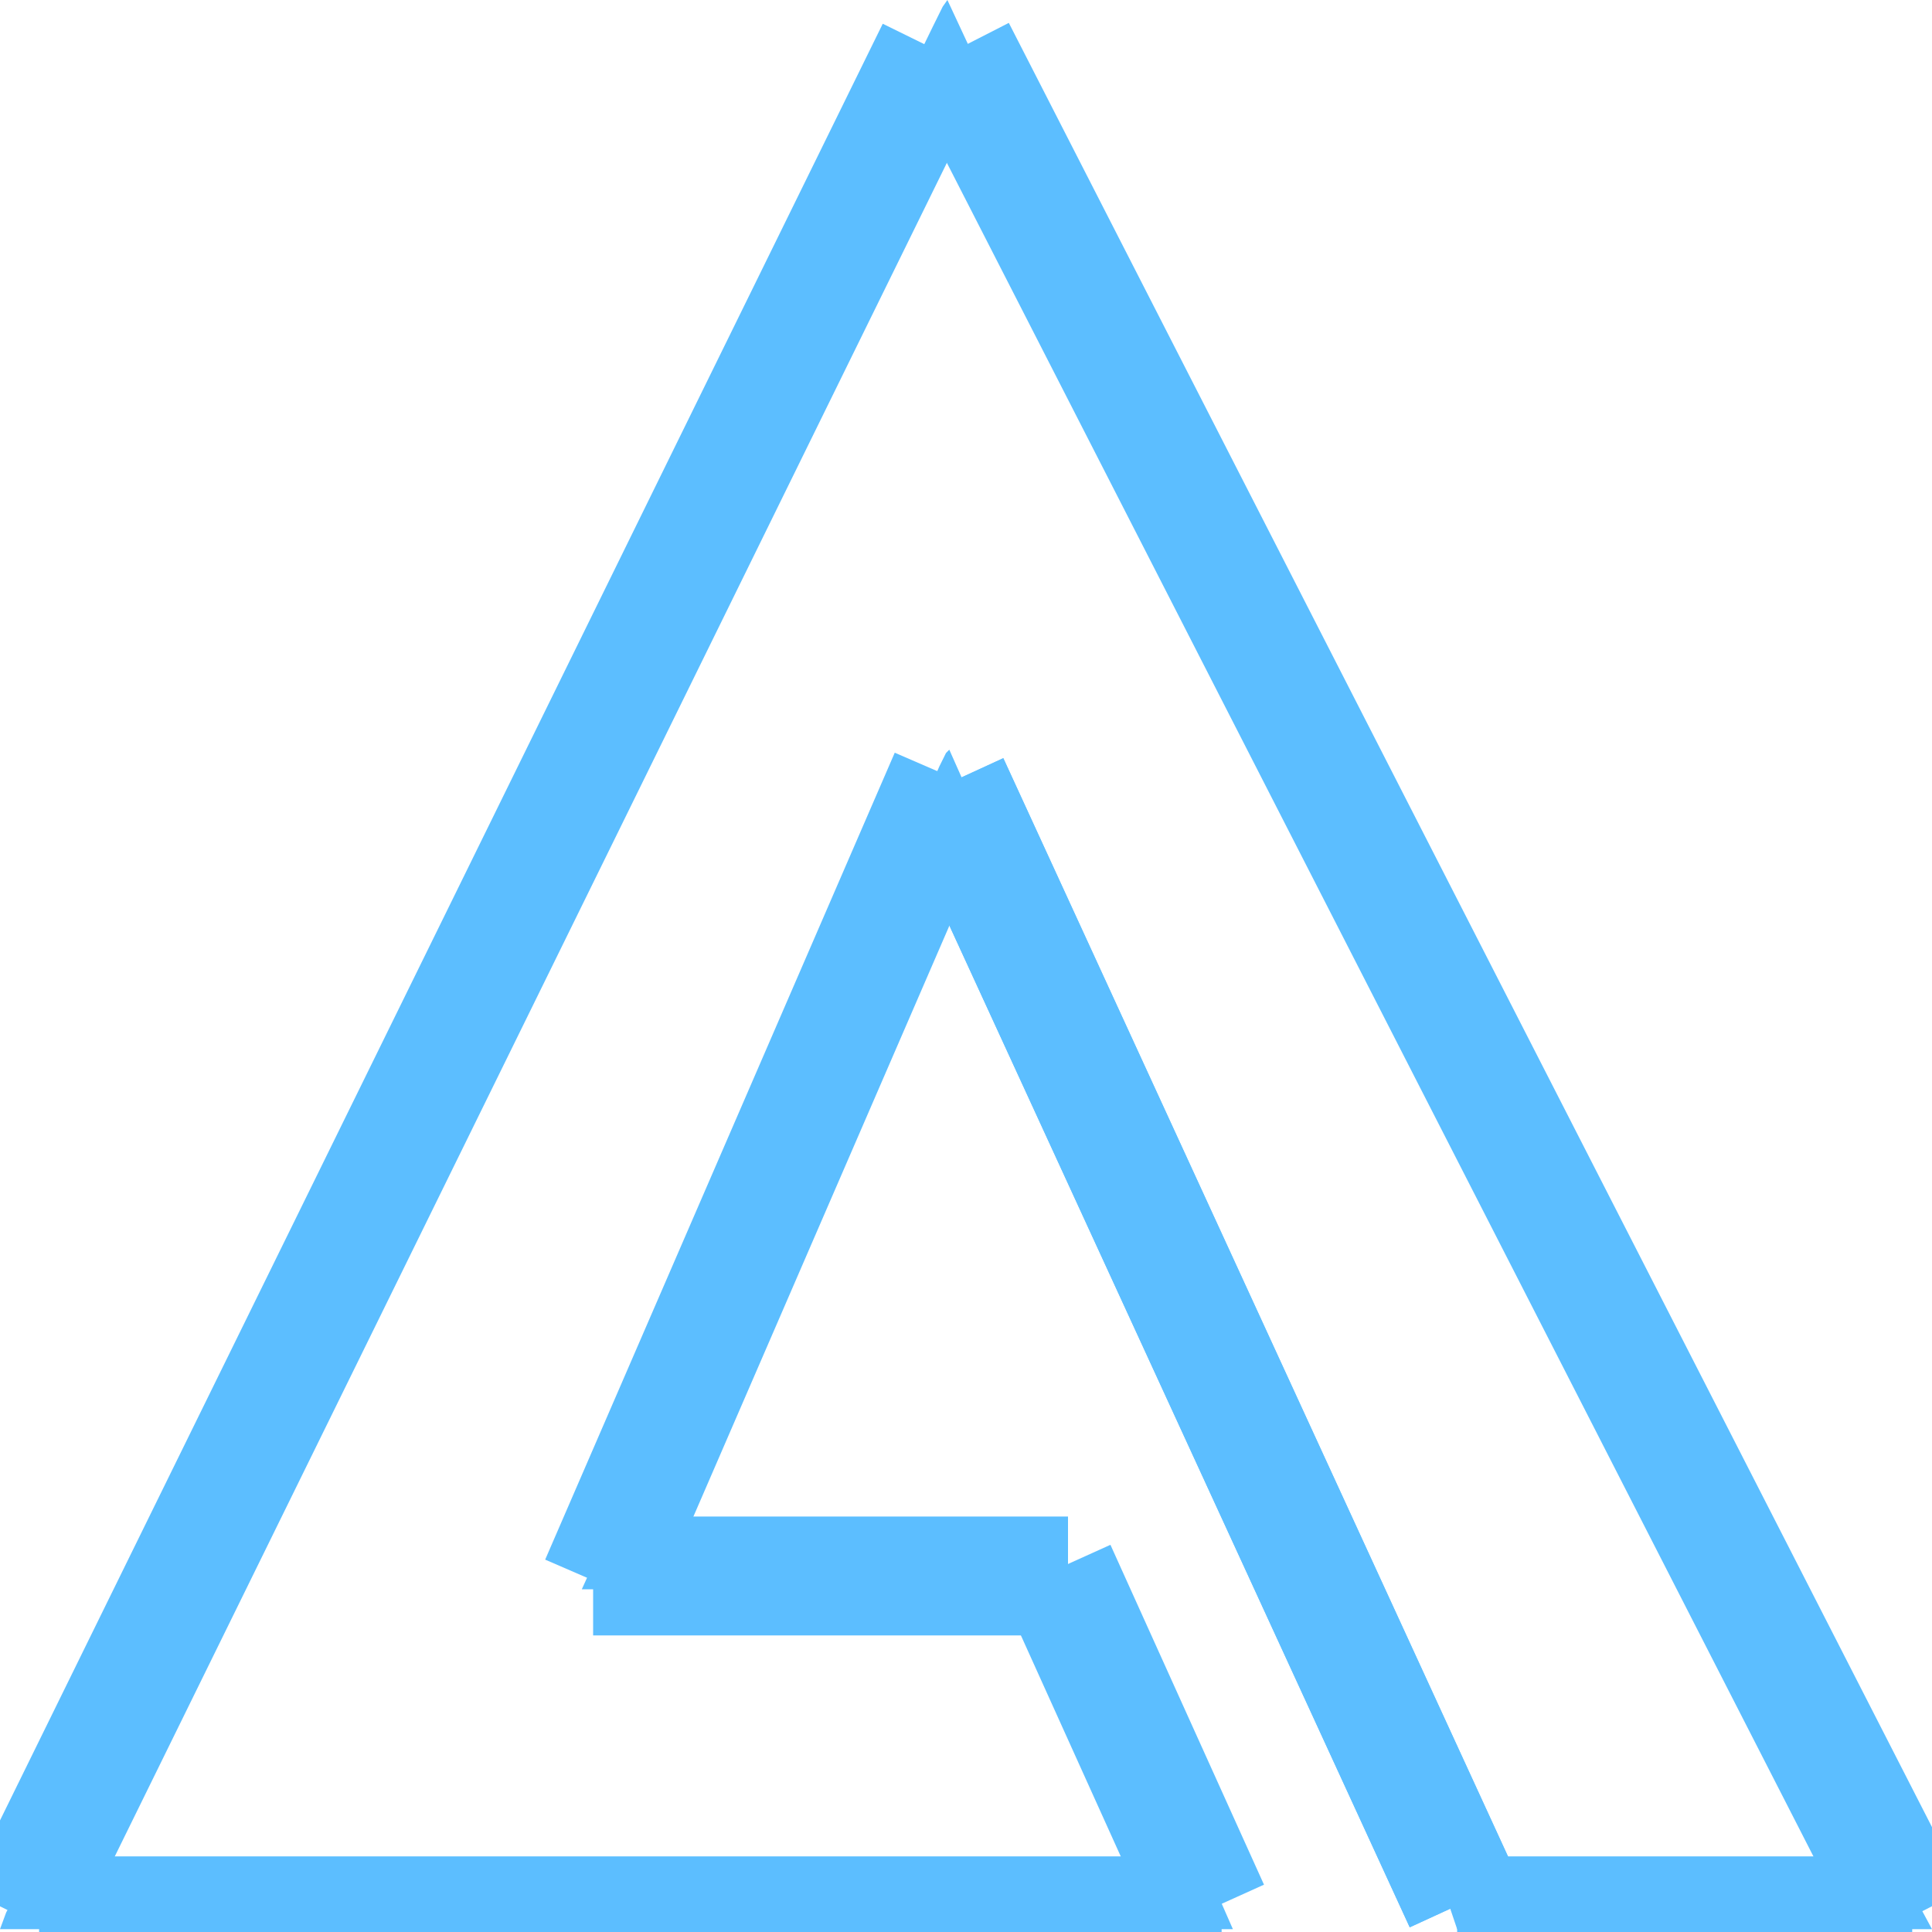 <svg width="65" height="65" viewBox="0 0 65 65" fill="none" xmlns="http://www.w3.org/2000/svg">
<g clip-path="url(#clip0_9_217)">
<path d="M1.316 64.456H41.1" stroke="#5CBEFF" stroke-width="4"/>
<path d="M19.955 53.022H35.932" stroke="#5CBEFF" stroke-width="4"/>
<path d="M20.177 53.267L31.938 26.119" stroke="#5CBEFF" stroke-width="4"/>
<path d="M49.246 64.007L31.938 26.343" stroke="#5CBEFF" stroke-width="4"/>
<path d="M49.246 64.007L31.938 26.343" stroke="#5CBEFF" stroke-width="4"/>
<path d="M64.299 64.492L32.16 1.681" stroke="#5CBEFF" stroke-width="4"/>
<path d="M0.651 64.456L31.494 1.681" stroke="#5CBEFF" stroke-width="4"/>
<path d="M64.334 64.456H49.024" stroke="#5CBEFF" stroke-width="4"/>
<path d="M40.703 64.231L35.537 52.797" stroke="#5CBEFF" stroke-width="4"/>
<path d="M31.874 0L32.762 1.906H30.891L31.383 0.897L31.605 0.448L31.716 0.224L31.874 0Z" fill="#5CBEFF"/>
<path d="M31.938 25.222L32.81 27.185L30.939 27.24L31.432 26.176L31.605 25.782L31.827 25.334L31.938 25.222Z" fill="#5CBEFF"/>
<path d="M20.462 51.677L21.349 53.47H19.574L19.955 52.631L20.129 52.237L20.351 51.789L20.462 51.677Z" fill="#5CBEFF"/>
<path d="M0.983 62.998L1.205 63.895L1.871 64.904H0L0.207 64.344L0.444 63.895L0.714 63.447L0.825 63.223L0.983 62.998Z" fill="#5CBEFF"/>
<path d="M40.543 62.774L40.987 63.783L41.479 64.904H39.434L39.641 64.344L40.259 64.119L40.148 63.447L40.259 63.223L40.543 62.774Z" fill="#5CBEFF"/>
<path d="M64.032 63.111L65 64.904H63.669L63.993 64.018L64.032 63.589V63.469V63.111Z" fill="#5CBEFF"/>
<path d="M48.921 63.111L49.634 63.783L49.889 64.904H49.024L48.58 63.589H48.921V63.469V63.111Z" fill="#5CBEFF"/>
</g>
<defs>
<clipPath id="clip0_9_217">
<rect width="65" height="65" fill="white"/>
</clipPath>
</defs>
</svg>
